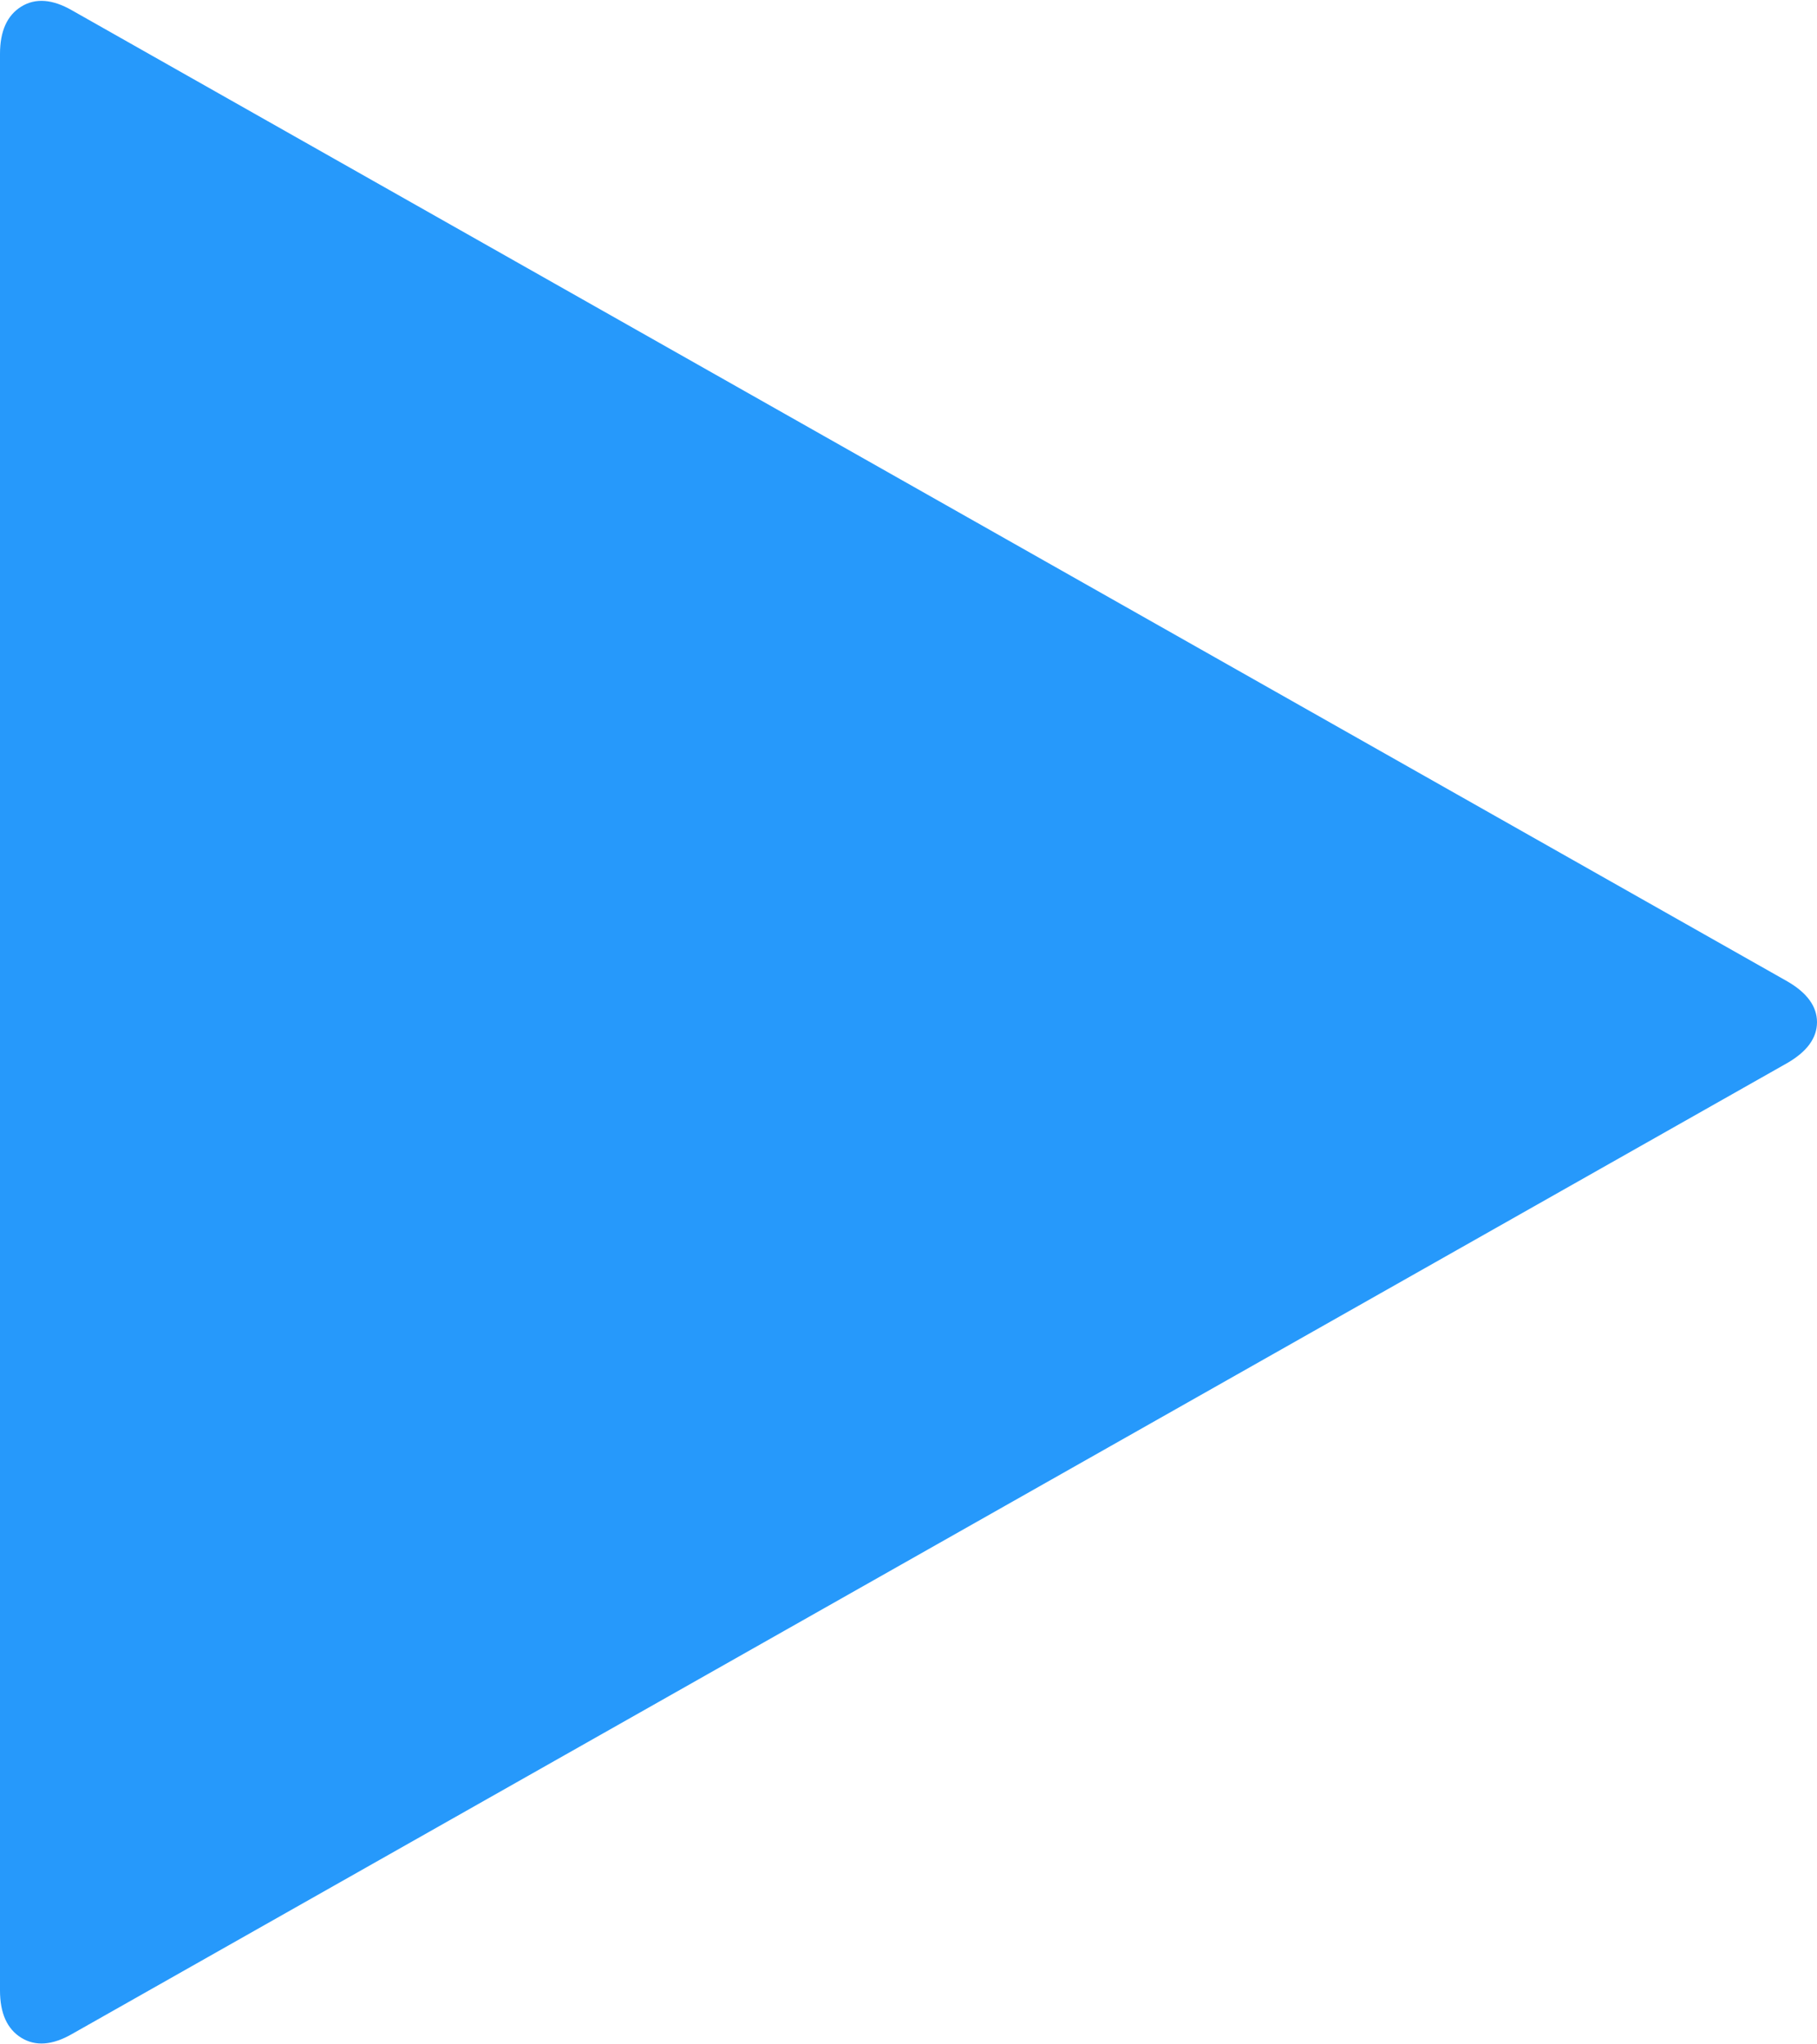 ﻿<?xml version="1.0" encoding="utf-8"?>
<svg version="1.1" xmlns:xlink="http://www.w3.org/1999/xlink" width="24px" height="27px" xmlns="http://www.w3.org/2000/svg">
  <g transform="matrix(1 0 0 1 -175 -4125 )">
    <path d="M 24 13.5  C 24 13.708  23.869 13.888  23.608 14.039  L 0.955 26.861  C 0.694 27.012  0.469 27.029  0.281 26.913  C 0.094 26.797  0 26.589  0 26.288  L 0 0.712  C 0 0.411  0.094 0.203  0.281 0.087  C 0.469 -0.029  0.694 -0.012  0.955 0.139  L 23.608 12.961  C 23.869 13.112  24 13.292  24 13.5  Z " fill-rule="nonzero" fill="#2699fb" stroke="none" transform="matrix(1 0 0 1 175 4125 )" />
  </g>
</svg>